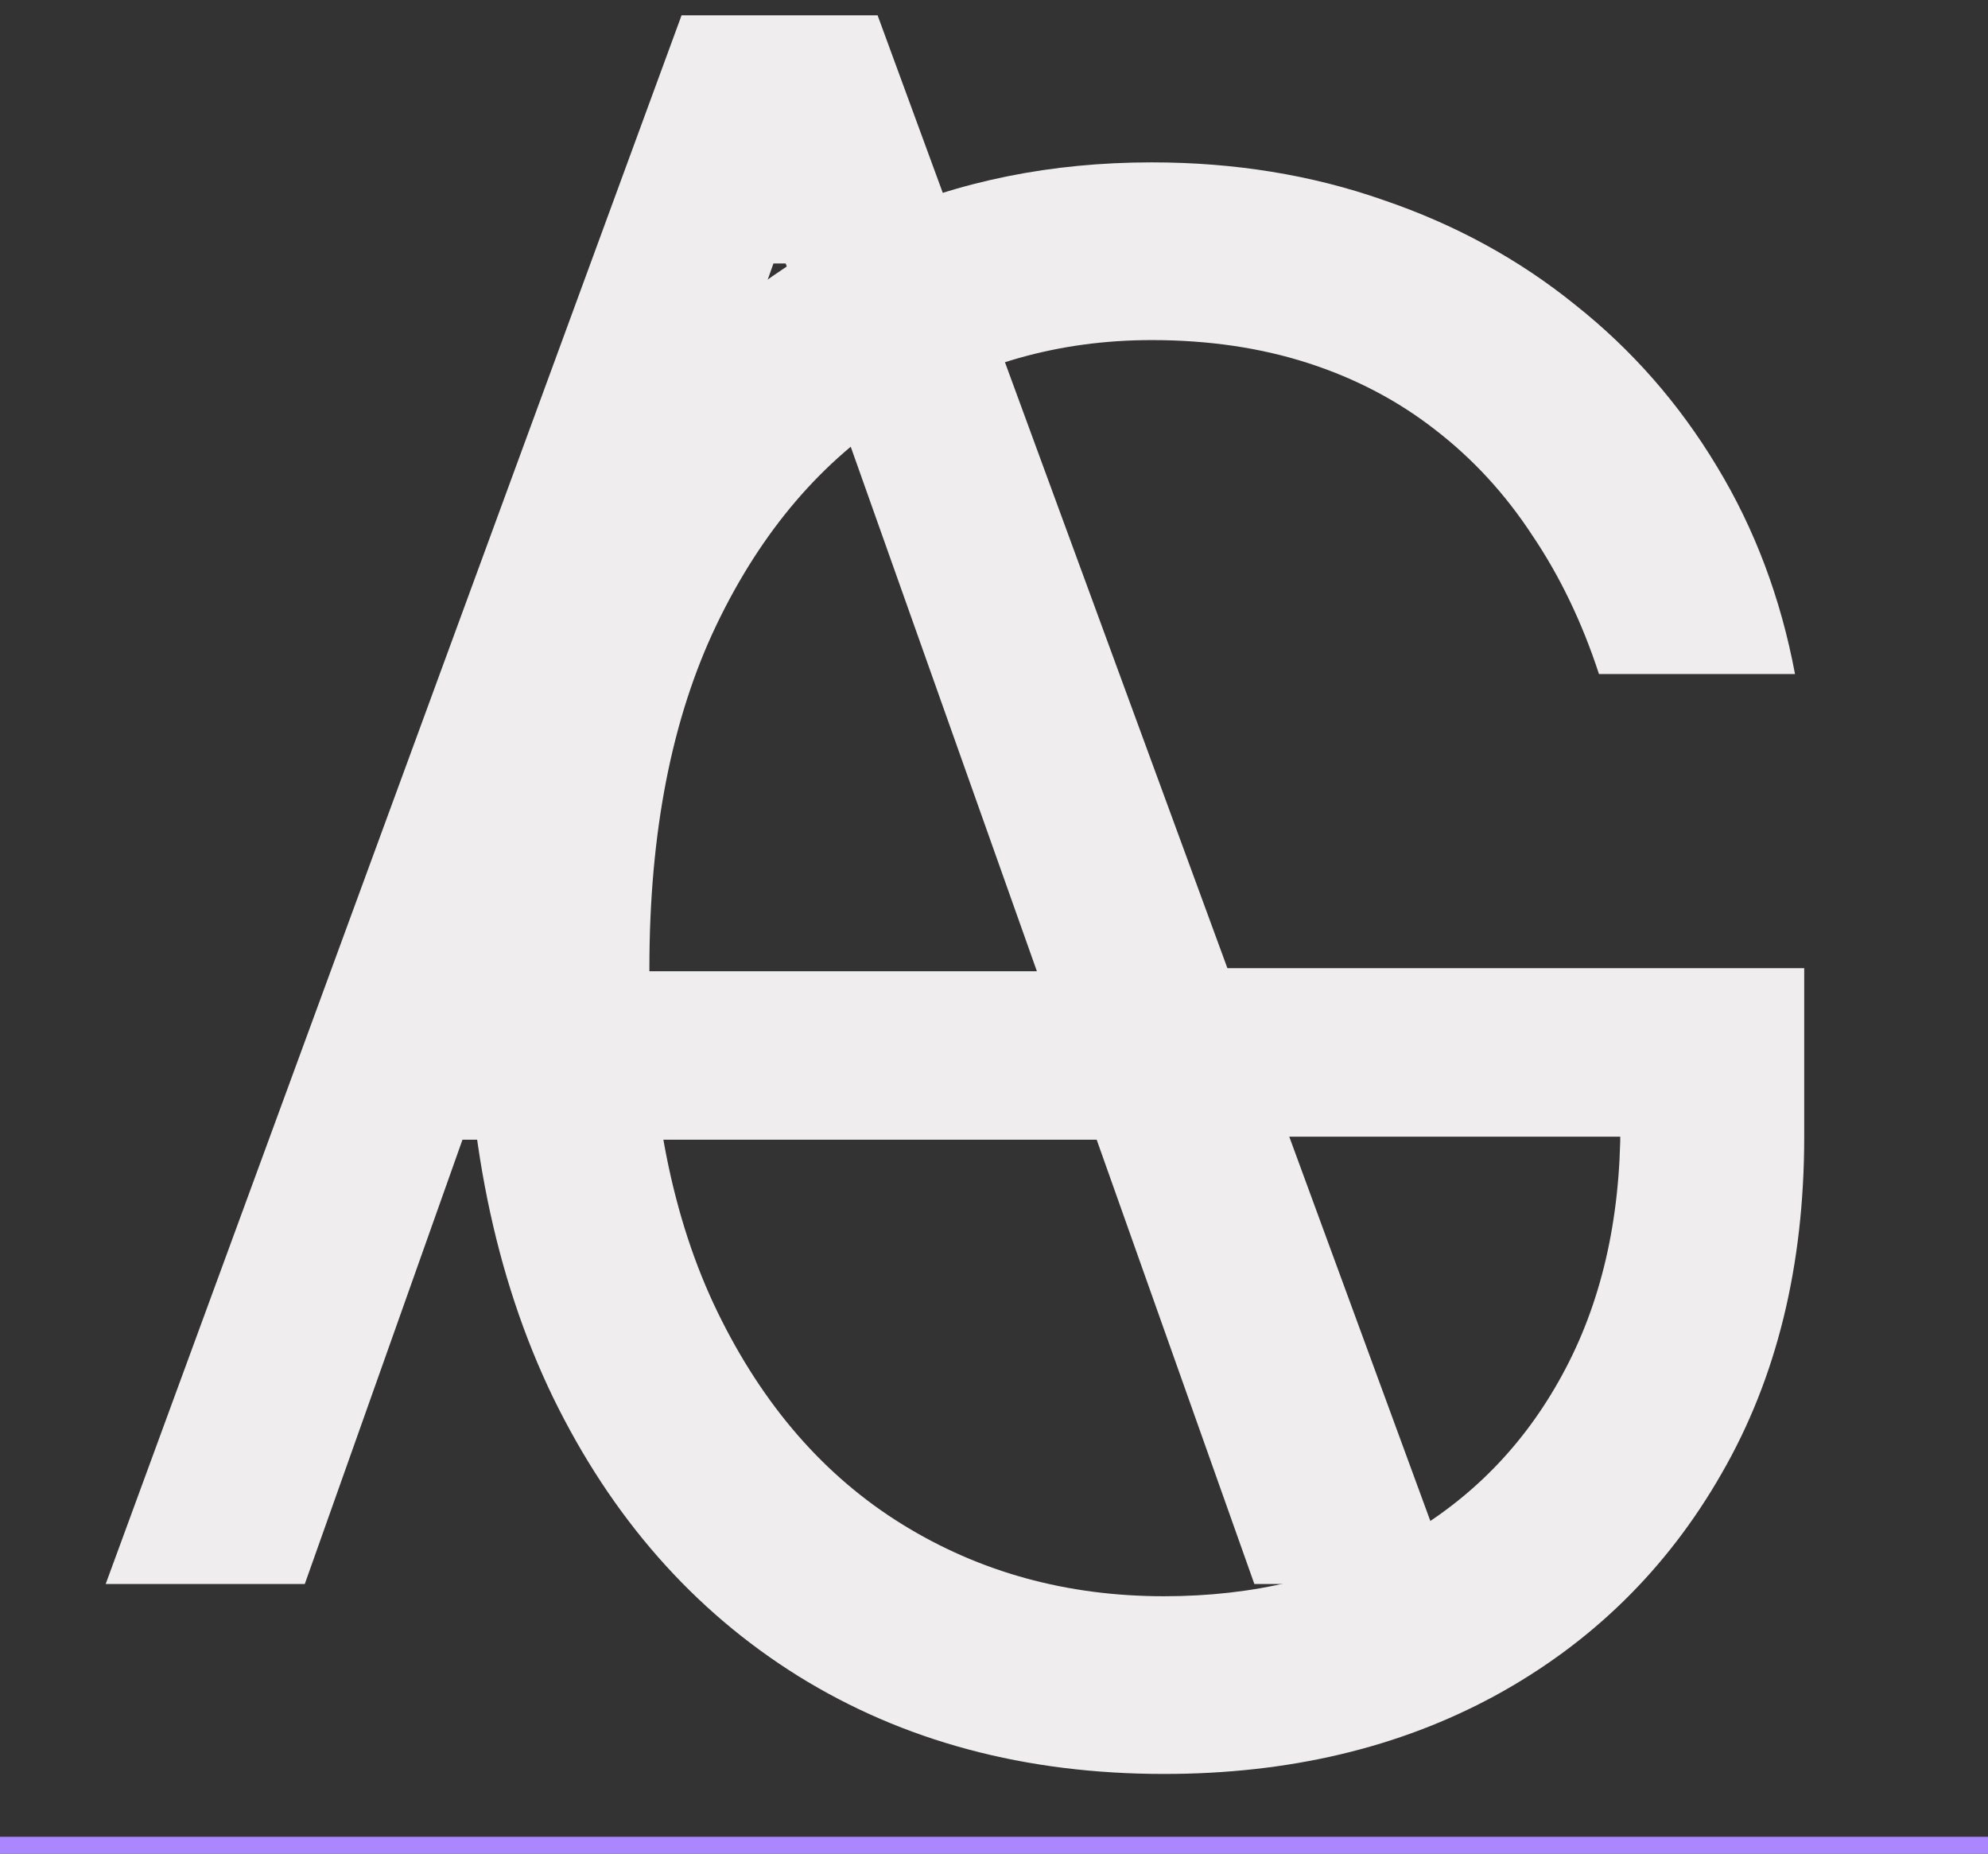 <svg width="118" height="110" viewBox="0 0 118 110" fill="none" xmlns="http://www.w3.org/2000/svg">
<rect x="0" y="0" width="118" height="110" fill="#333333" stroke="none"/>
<path d="M18.091 94H6.273L40.455 0.909H52.091L86.273 94H74.454L46.636 15.636H45.909L18.091 94ZM22.454 57.636H70.091V67.636H22.454V57.636Z" fill="#F0EDEE"/>
<path d="M94.909 40C93.909 36.939 92.591 34.197 90.954 31.773C89.349 29.318 87.424 27.227 85.182 25.5C82.97 23.773 80.454 22.454 77.636 21.545C74.818 20.636 71.727 20.182 68.364 20.182C62.849 20.182 57.833 21.606 53.318 24.454C48.803 27.303 45.212 31.5 42.545 37.045C39.879 42.591 38.545 49.394 38.545 57.455C38.545 65.515 39.894 72.318 42.591 77.864C45.288 83.409 48.939 87.606 53.545 90.454C58.151 93.303 63.333 94.727 69.091 94.727C74.424 94.727 79.121 93.591 83.182 91.318C87.273 89.015 90.454 85.773 92.727 81.591C95.03 77.379 96.182 72.424 96.182 66.727L99.636 67.454H71.636V57.455H107.091V67.454C107.091 75.121 105.455 81.788 102.182 87.454C98.939 93.121 94.454 97.515 88.727 100.636C83.03 103.727 76.485 105.273 69.091 105.273C60.849 105.273 53.606 103.333 47.364 99.454C41.151 95.576 36.303 90.061 32.818 82.909C29.364 75.758 27.636 67.273 27.636 57.455C27.636 50.091 28.621 43.47 30.591 37.591C32.591 31.682 35.409 26.651 39.045 22.5C42.682 18.349 46.985 15.167 51.955 12.954C56.924 10.742 62.394 9.636 68.364 9.636C73.273 9.636 77.849 10.379 82.091 11.864C86.364 13.318 90.167 15.394 93.5 18.091C96.864 20.758 99.667 23.954 101.909 27.682C104.152 31.379 105.697 35.485 106.545 40H94.909Z" fill="#F0EDEE"/>
<line y1="109.5" x2="118" y2="109.5" stroke="#AB87FF"/>
</svg>
